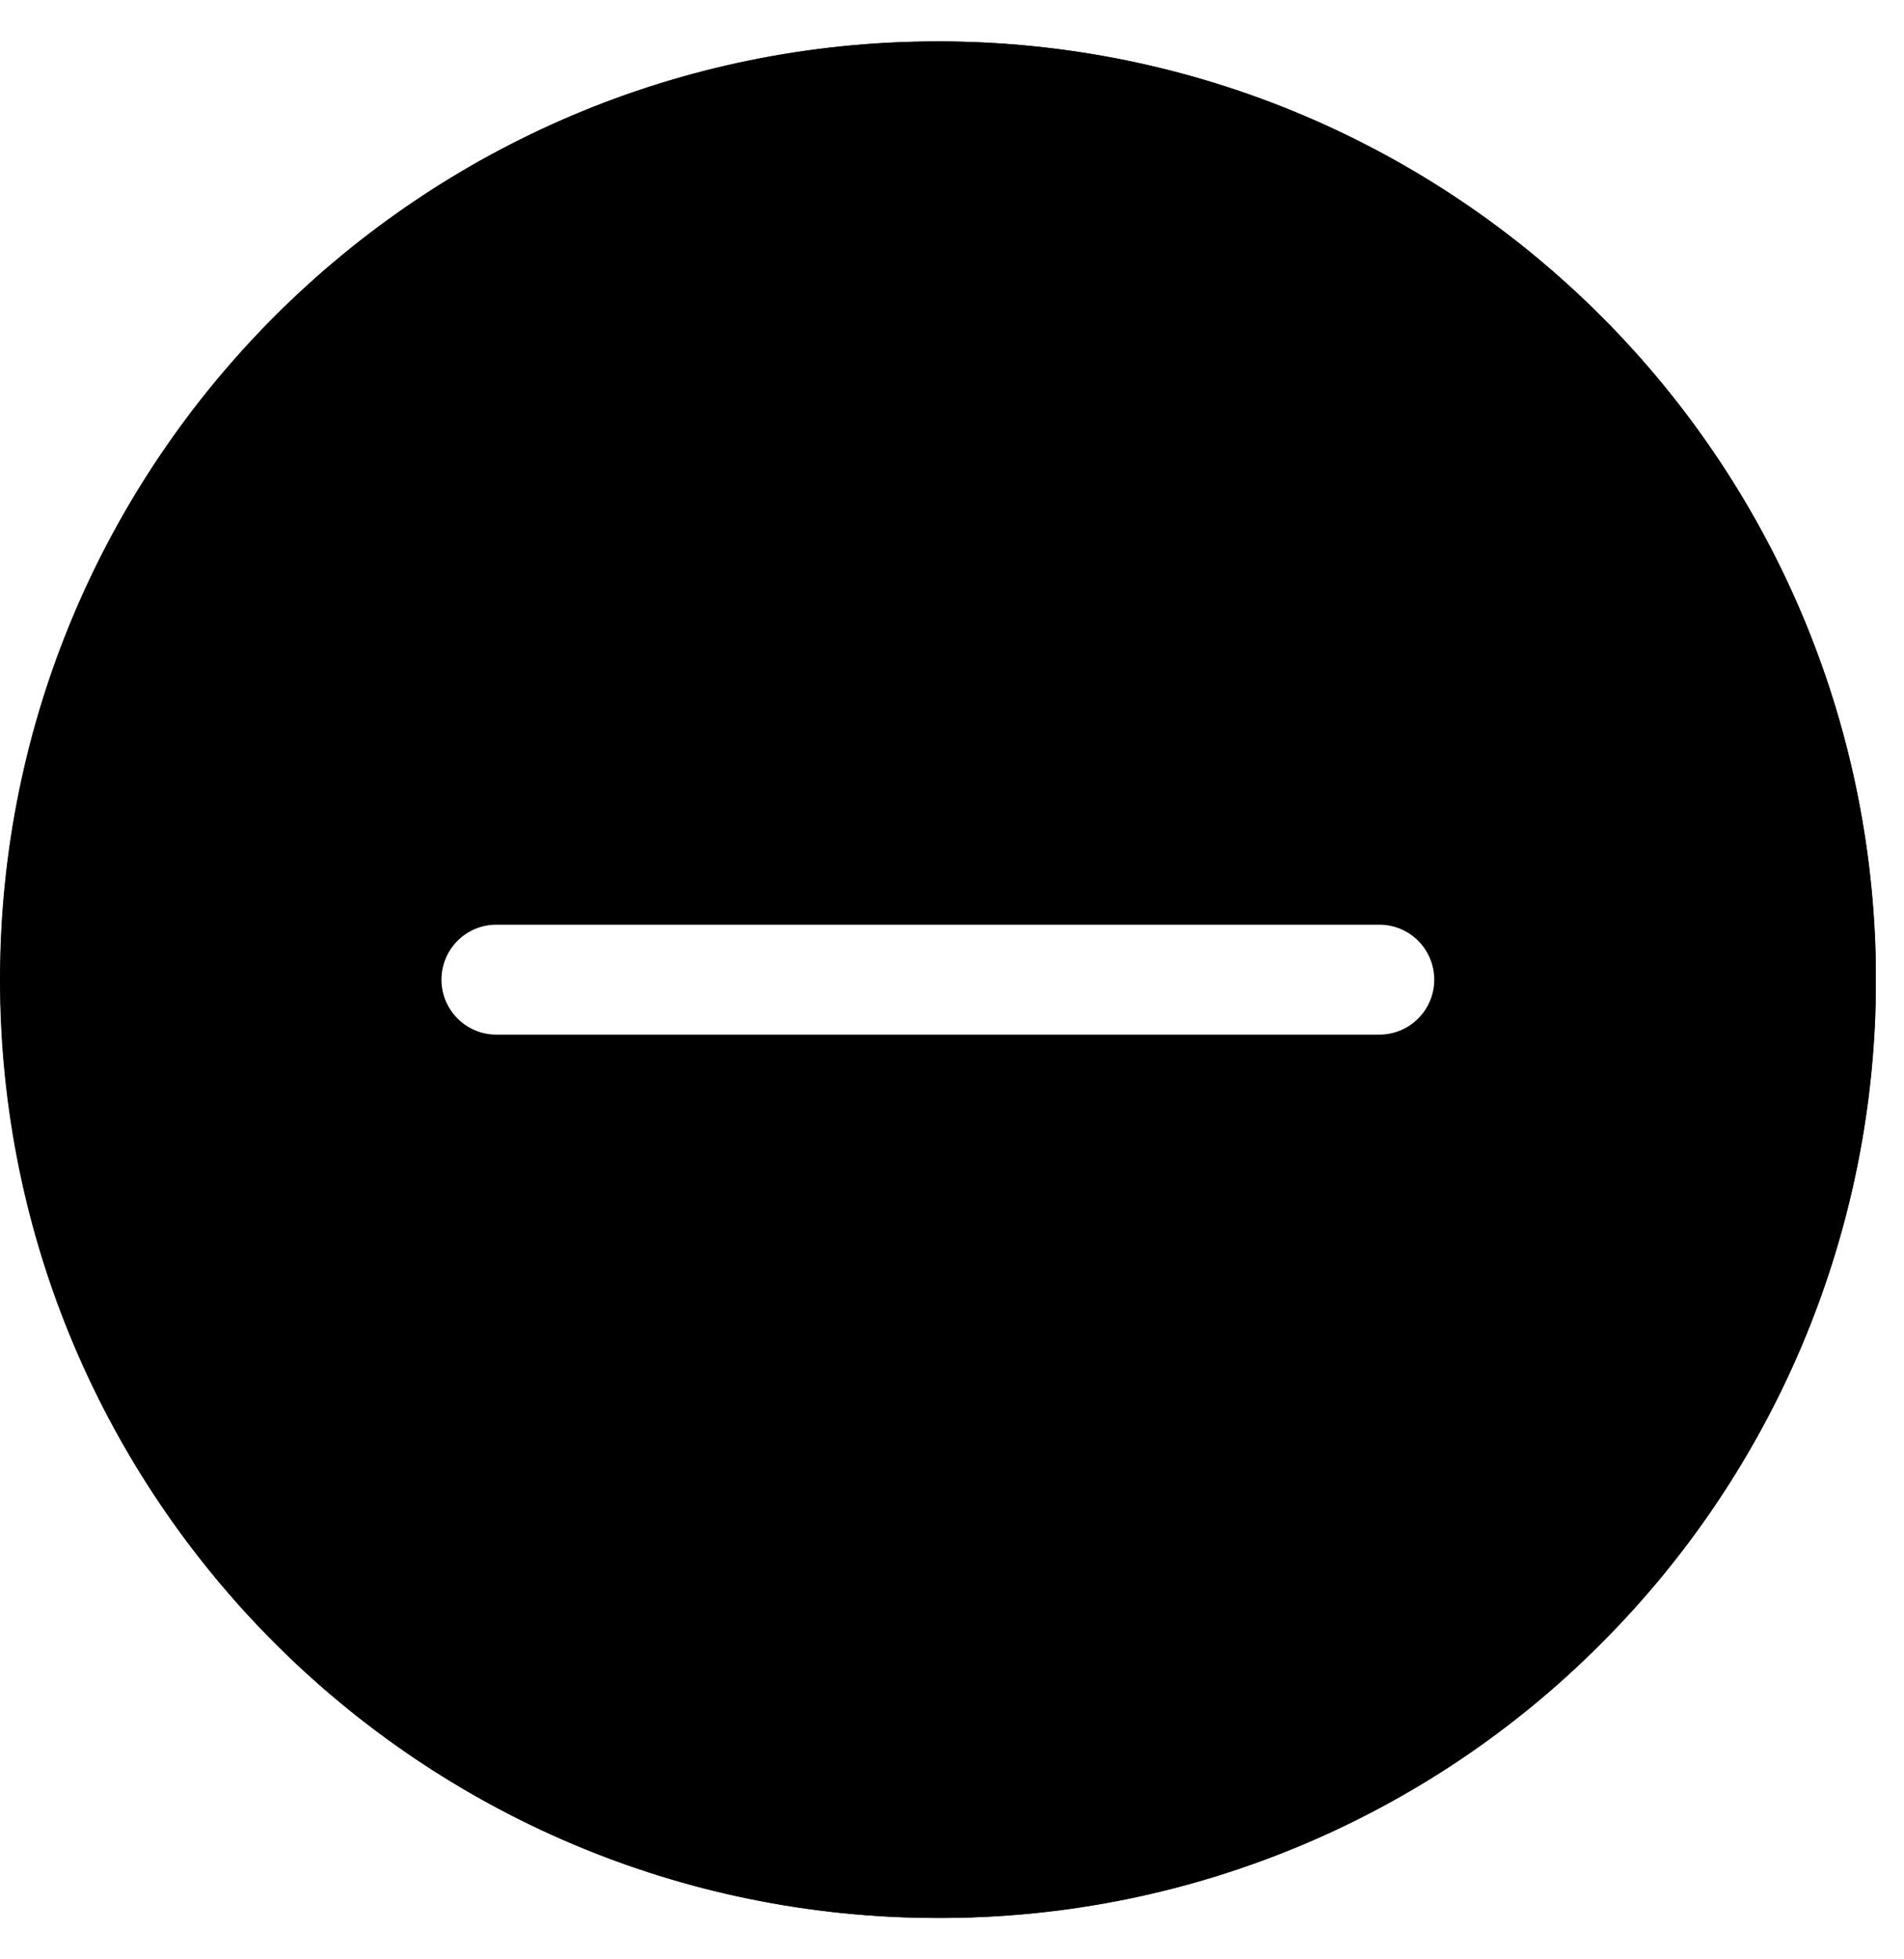 <svg width="35" height="36" viewBox="0 0 35 36" fill="none" xmlns="http://www.w3.org/2000/svg">
<g clip-path="url(#clip0_1_64)">
<path d="M17.24 35.24C13.831 35.239 10.499 34.227 7.665 32.333C4.83 30.439 2.622 27.746 1.317 24.597C0.013 21.447 -0.329 17.982 0.336 14.638C1.001 11.294 2.642 8.223 5.052 5.812C8.286 2.578 12.671 0.762 17.244 0.762C21.817 0.762 26.203 2.578 29.436 5.812C32.67 9.046 34.486 13.431 34.486 18.004C34.486 22.577 32.67 26.963 29.436 30.196C27.838 31.802 25.937 33.074 23.843 33.94C21.75 34.806 19.506 35.248 17.24 35.24ZM17.24 2.781C8.848 2.781 2.021 9.608 2.021 18C2.021 26.392 8.848 33.219 17.24 33.219C25.632 33.219 32.459 26.392 32.459 18C32.459 9.608 25.632 2.781 17.24 2.781Z" fill="black"/>
<path fill-rule="evenodd" clip-rule="evenodd" d="M17.24 35.24C26.761 35.24 34.48 27.521 34.48 18C34.48 8.479 26.761 0.76 17.24 0.76C7.719 0.76 0 8.479 0 18C0 27.521 7.719 35.24 17.24 35.24ZM9.125 19.01H25.355C25.623 19.01 25.88 18.904 26.069 18.714C26.259 18.525 26.365 18.268 26.365 18C26.365 17.732 26.259 17.475 26.069 17.285C25.88 17.096 25.623 16.99 25.355 16.99H9.125C8.857 16.99 8.6 17.096 8.411 17.285C8.221 17.475 8.115 17.732 8.115 18C8.115 18.268 8.221 18.525 8.411 18.714C8.6 18.904 8.857 19.01 9.125 19.01Z" fill="black"/>
</g>
<defs>
<clipPath id="clip0_1_64">
<rect width="34.48" height="34.48" fill="white" transform="translate(0 0.76)"/>
</clipPath>
</defs>
</svg>
